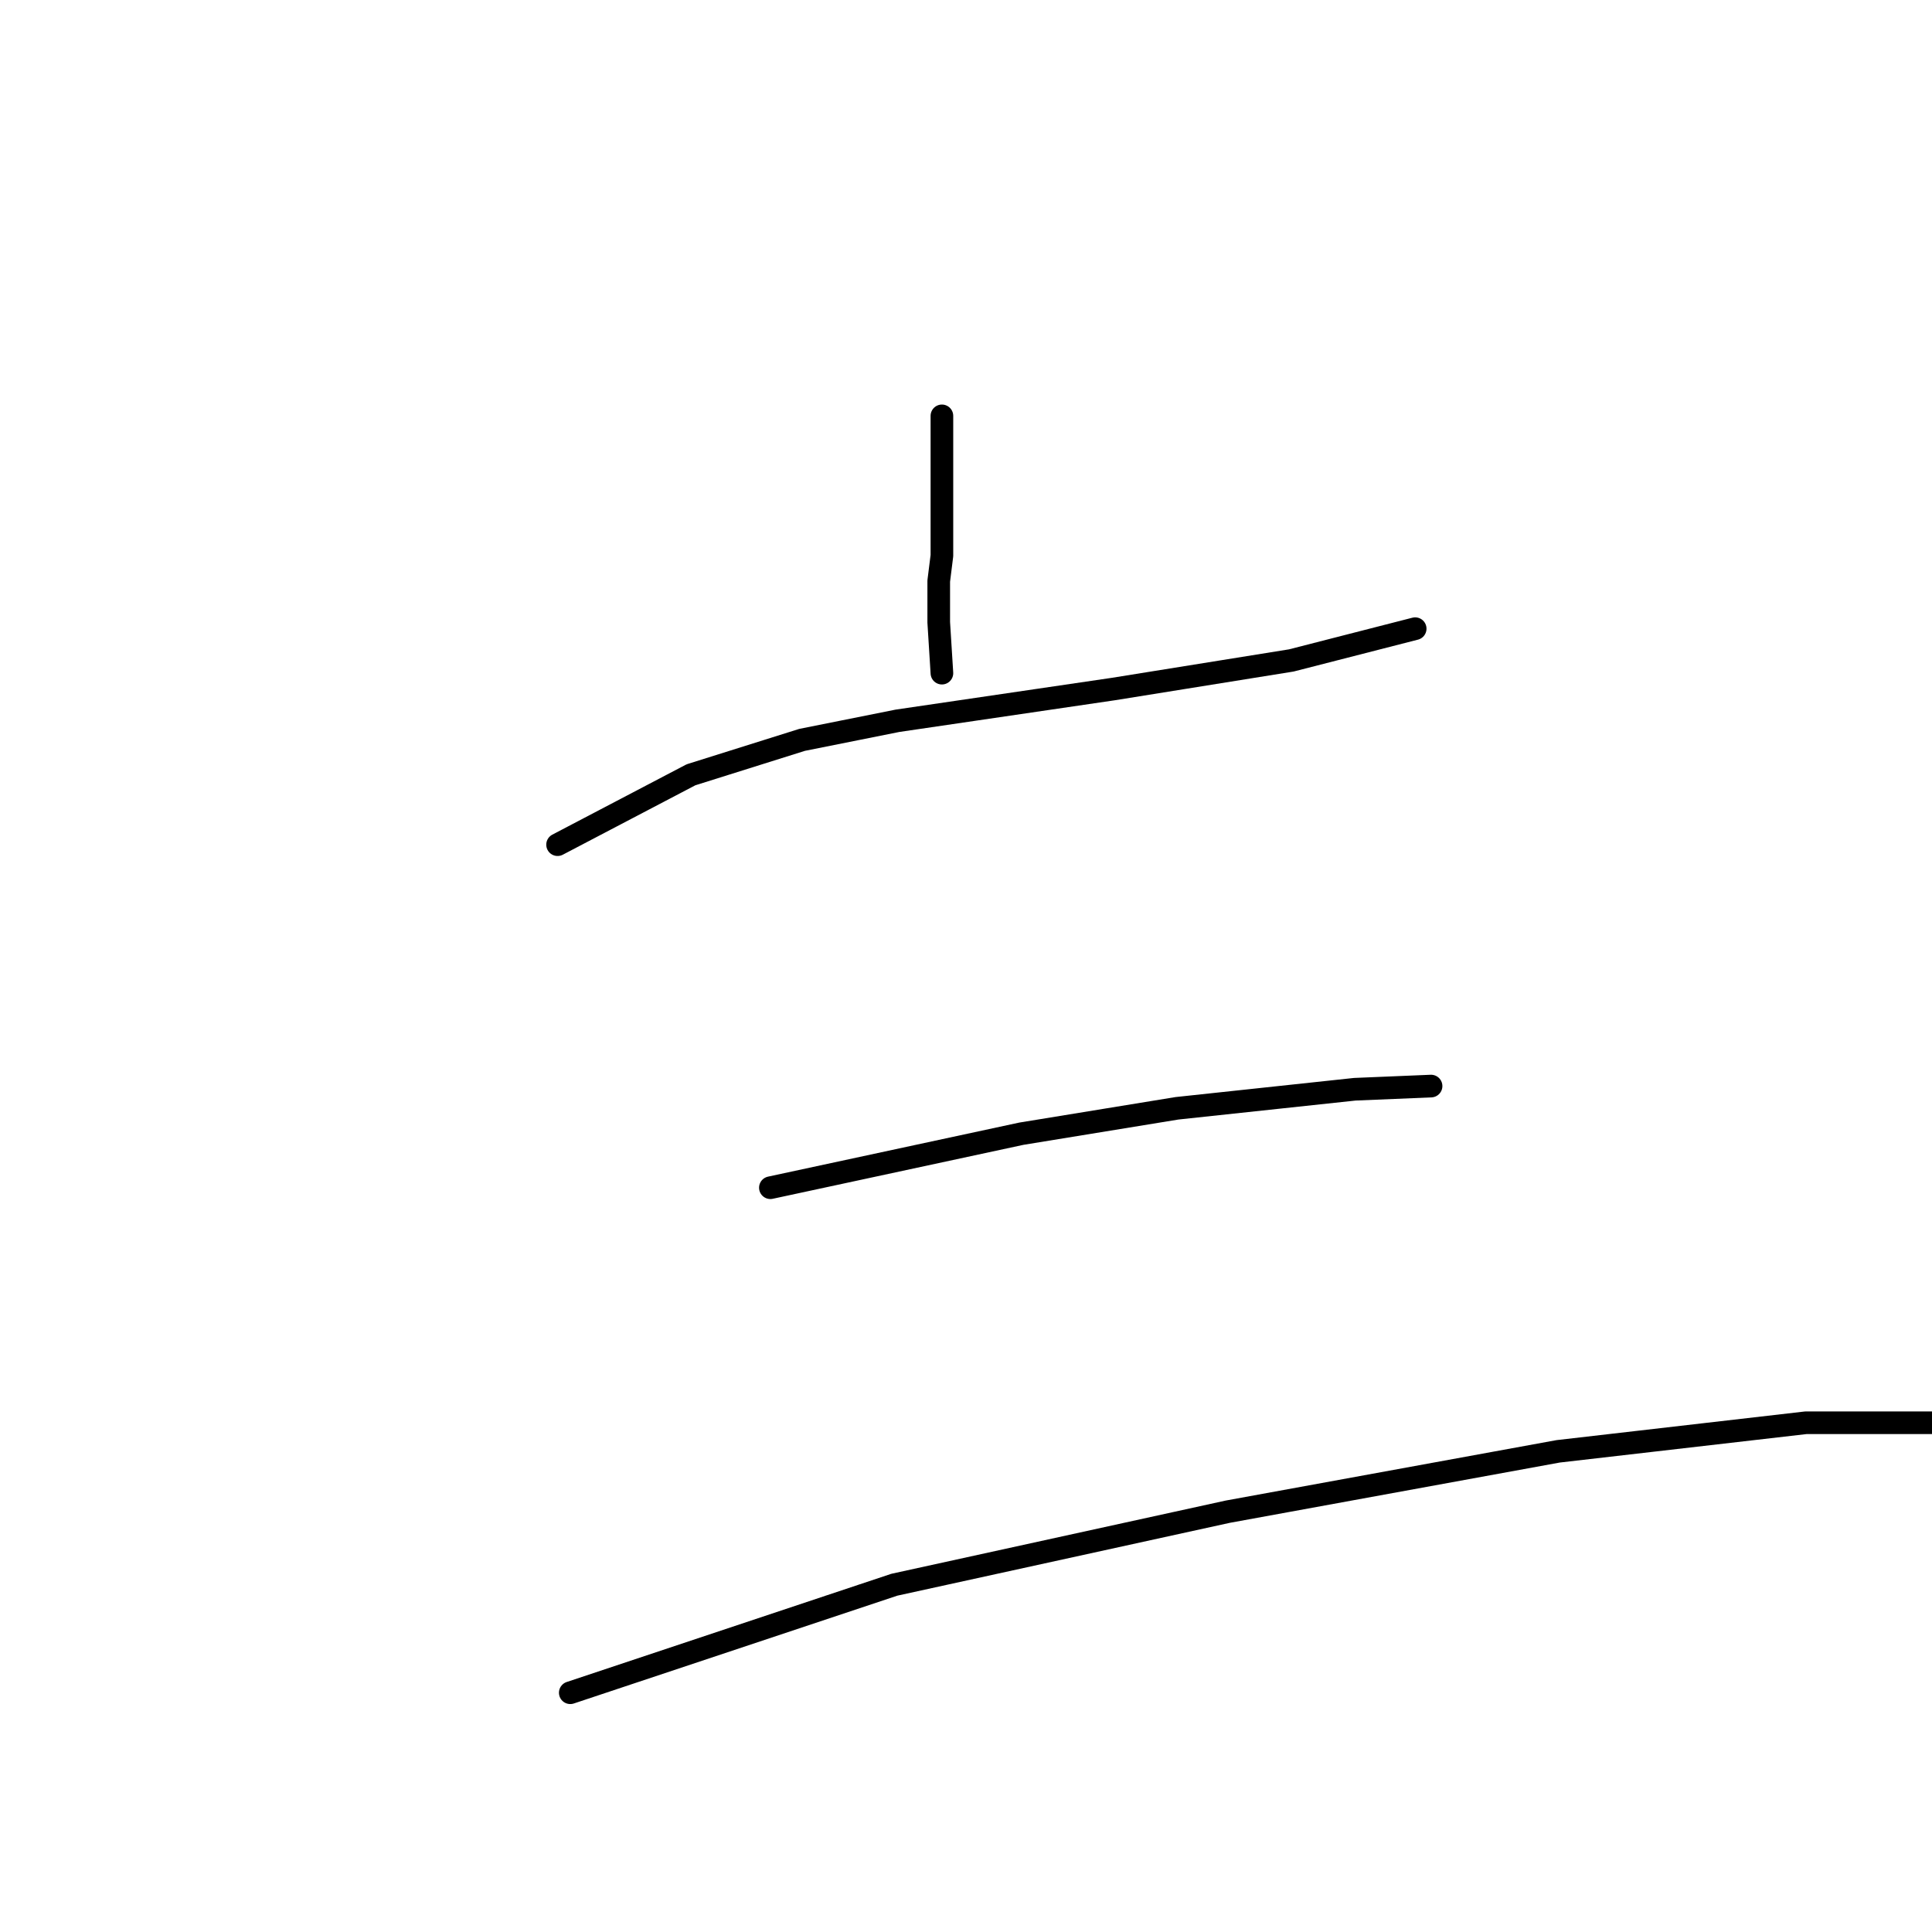 <?xml version="1.0" standalone="no"?>
    <svg width="256" height="256" xmlns="http://www.w3.org/2000/svg" version="1.1">
    <polyline stroke="black" stroke-width="3" stroke-linecap="round" fill="transparent" stroke-linejoin="round" points="124.808 55.105 124.808 73.623 124.387 76.99 124.387 82.462 124.808 89.196 124.808 89.196 " />
        <polyline stroke="black" stroke-width="3" stroke-linecap="round" fill="transparent" stroke-linejoin="round" points="73.882 111.923 91.558 102.664 106.289 98.034 118.915 95.509 147.535 91.3 171.104 87.512 187.518 83.303 187.518 83.303 " />
        <polyline stroke="black" stroke-width="3" stroke-linecap="round" fill="transparent" stroke-linejoin="round" points="102.08 157.378 135.33 150.223 155.952 146.856 179.521 144.331 189.623 143.91 189.623 143.91 " />
        <polyline stroke="black" stroke-width="3" stroke-linecap="round" fill="transparent" stroke-linejoin="round" points="75.565 224.297 118.494 209.987 162.686 200.307 206.458 192.31 239.286 188.523 267.064 188.523 273.377 188.102 273.377 188.102 " />
        </svg>